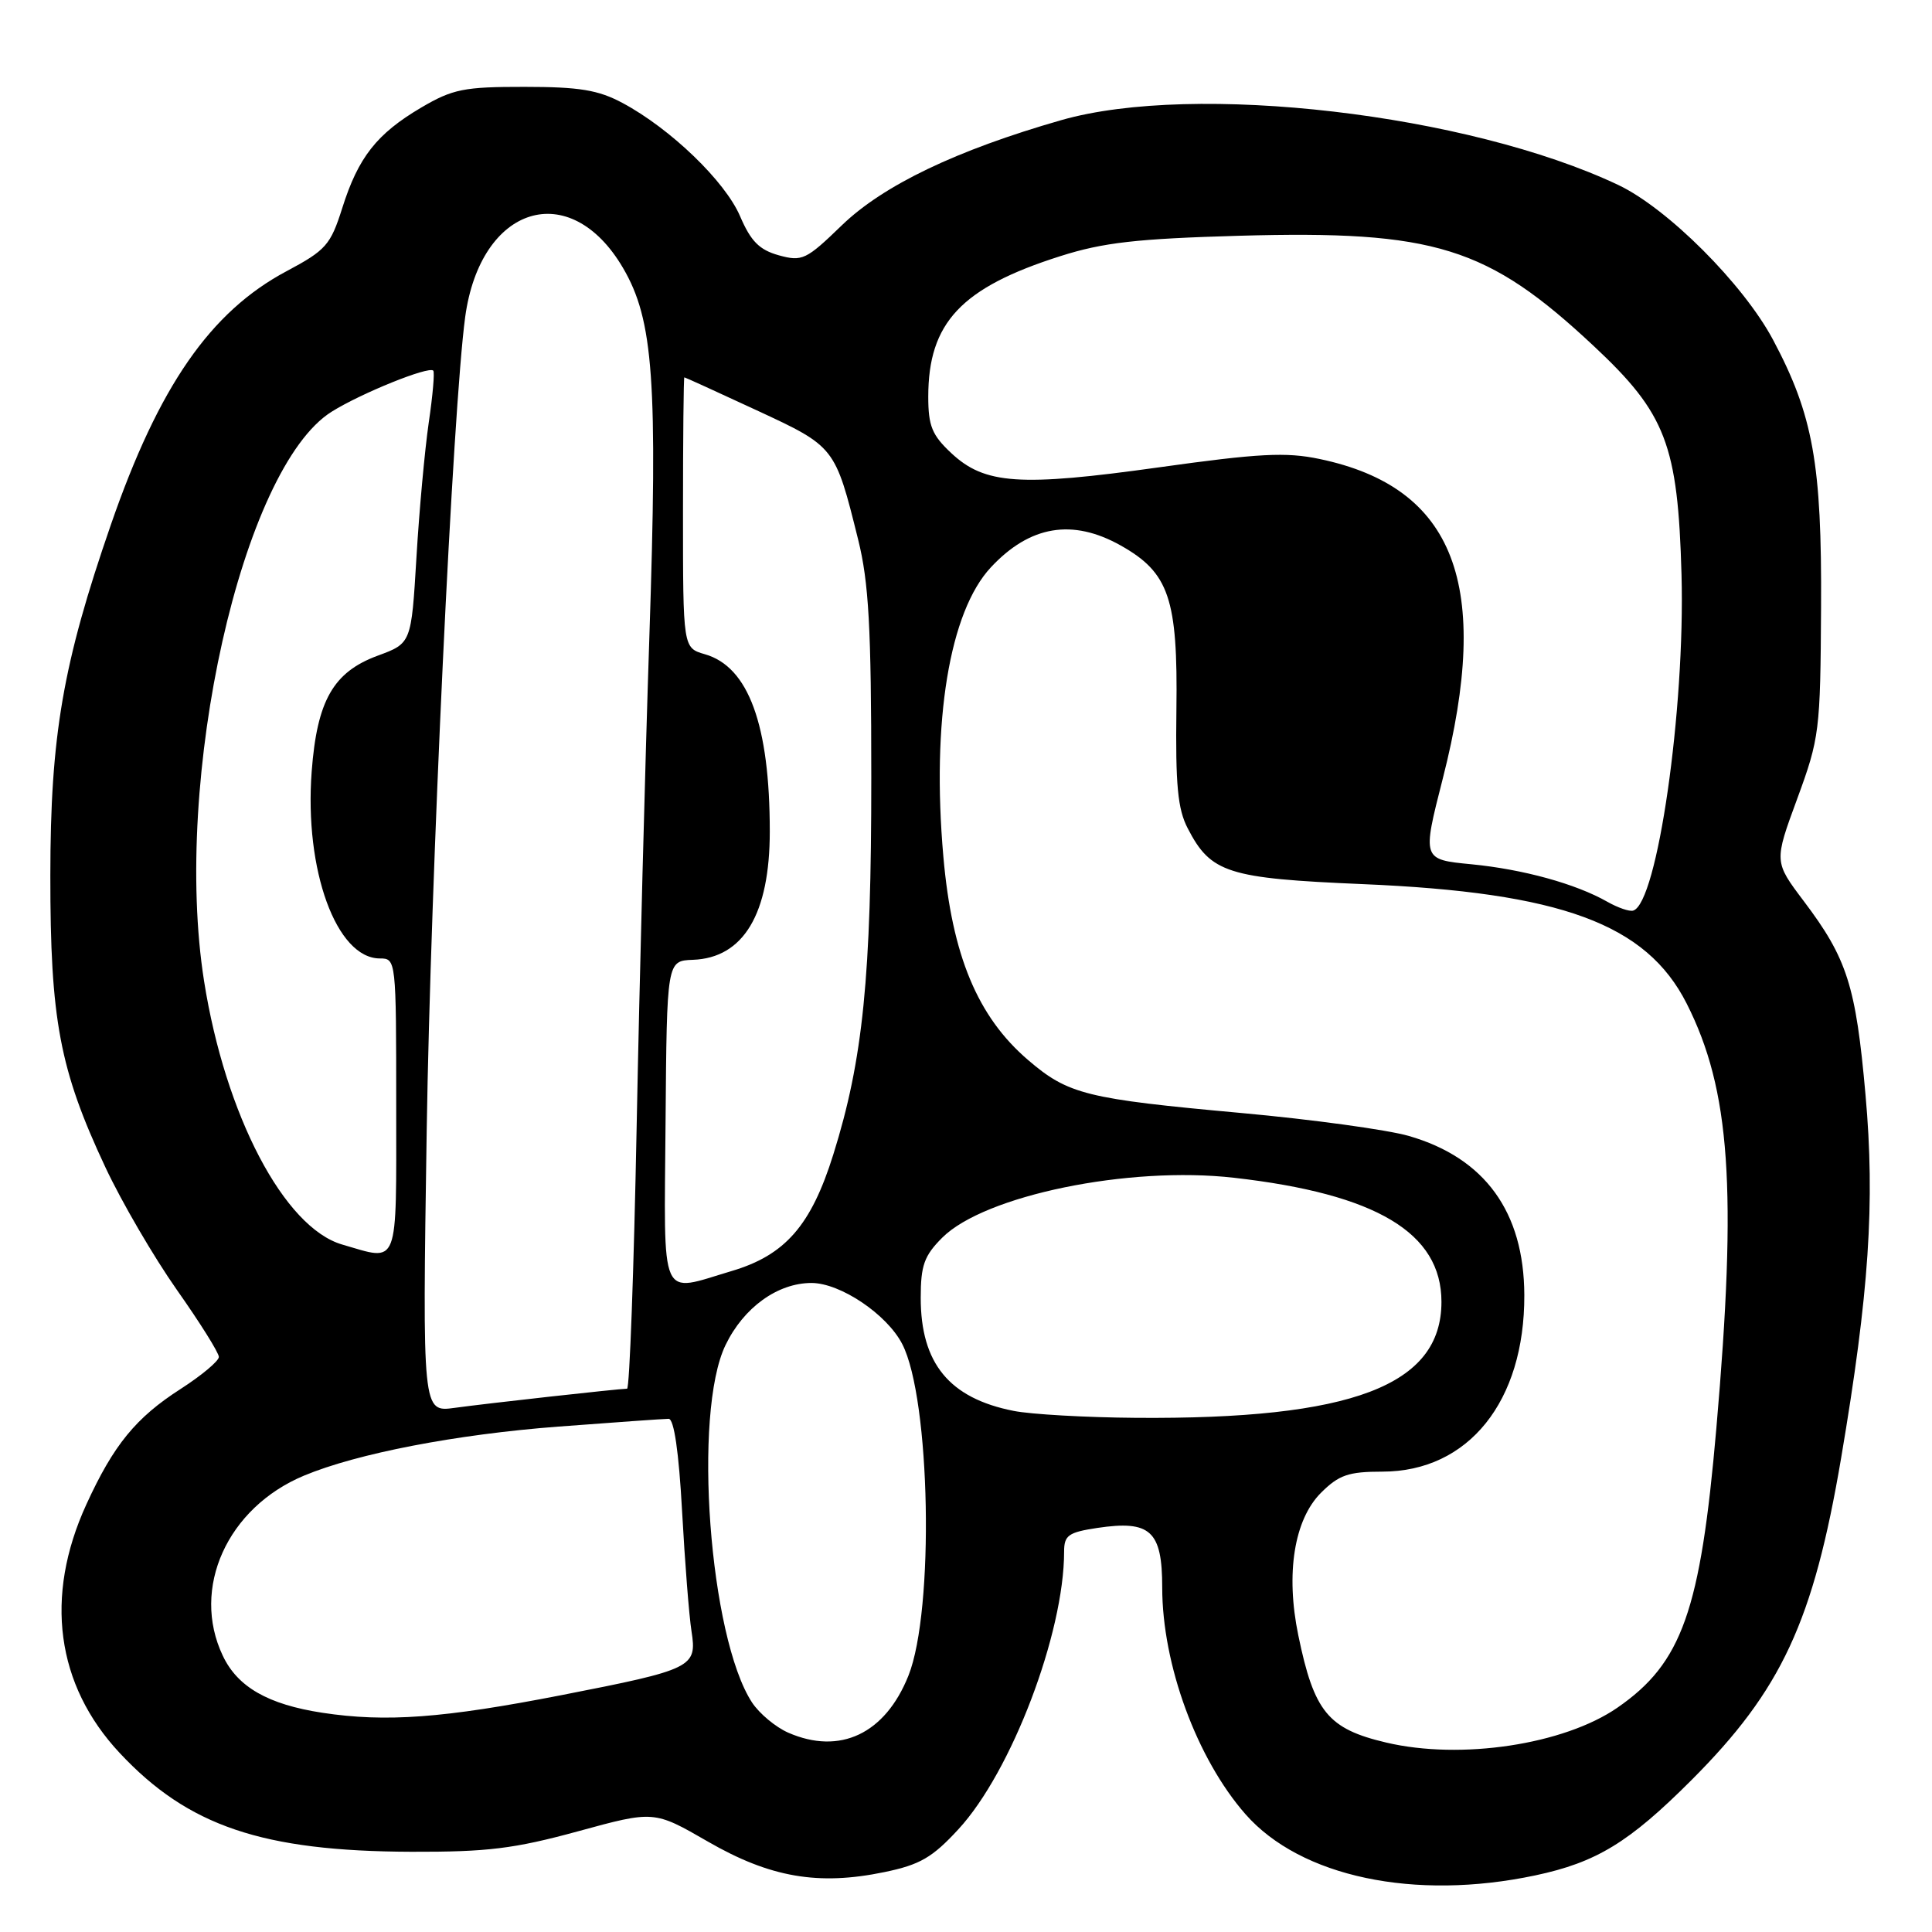 <?xml version="1.0" encoding="UTF-8" standalone="no"?>
<!DOCTYPE svg PUBLIC "-//W3C//DTD SVG 1.1//EN" "http://www.w3.org/Graphics/SVG/1.1/DTD/svg11.dtd" >
<svg xmlns="http://www.w3.org/2000/svg" xmlns:xlink="http://www.w3.org/1999/xlink" version="1.1" viewBox="0 0 256 256">
 <g >
 <path fill="currentColor"
d=" M 203.43 248.50 C 211.53 246.78 215.86 244.14 224.10 235.90 C 236.07 223.93 240.28 214.87 243.96 193.19 C 247.66 171.34 248.47 159.39 247.19 145.07 C 245.91 130.61 244.76 127.02 239.00 119.39 C 235.07 114.18 235.07 114.18 238.14 105.84 C 241.09 97.81 241.21 96.87 241.30 80.50 C 241.41 61.47 240.25 55.00 234.93 45.01 C 230.99 37.63 220.96 27.60 214.41 24.50 C 194.49 15.08 158.27 10.87 140.62 15.92 C 126.73 19.90 117.03 24.55 111.53 29.87 C 106.82 34.43 106.29 34.68 103.20 33.83 C 100.62 33.11 99.49 31.98 98.06 28.64 C 96.07 24.01 88.86 17.06 82.50 13.65 C 79.27 11.92 76.77 11.51 69.50 11.51 C 61.48 11.50 59.99 11.80 55.82 14.25 C 49.93 17.72 47.47 20.84 45.35 27.57 C 43.80 32.46 43.20 33.15 37.96 35.94 C 27.86 41.32 21.03 51.19 14.67 69.59 C 8.33 87.92 6.68 97.47 6.67 116.00 C 6.66 135.13 7.90 141.73 13.96 154.66 C 16.12 159.27 20.39 166.58 23.44 170.92 C 26.50 175.26 29.00 179.25 29.00 179.80 C 29.00 180.34 26.72 182.25 23.94 184.04 C 18.00 187.85 15.05 191.46 11.44 199.35 C 5.85 211.55 7.43 223.27 15.86 232.28 C 24.92 241.97 34.75 245.30 54.50 245.37 C 64.58 245.40 68.12 244.97 76.58 242.66 C 86.66 239.90 86.66 239.90 93.80 244.02 C 102.05 248.78 108.44 249.88 117.20 248.06 C 121.90 247.09 123.55 246.13 127.00 242.38 C 134.02 234.77 141.00 216.42 141.00 205.60 C 141.00 203.44 141.56 203.04 145.39 202.46 C 152.44 201.41 154.00 202.83 154.00 210.35 C 154.00 220.57 158.58 233.04 165.04 240.40 C 172.34 248.70 187.43 251.89 203.43 248.50 Z  M 183.69 230.90 C 175.97 229.09 174.12 226.83 172.03 216.68 C 170.34 208.50 171.48 201.36 175.04 197.80 C 177.41 195.44 178.67 195.00 183.17 195.00 C 194.57 194.99 202.03 185.71 201.98 171.60 C 201.94 160.58 196.75 153.43 186.68 150.52 C 183.83 149.70 173.85 148.33 164.50 147.48 C 143.94 145.61 141.55 145.02 136.24 140.47 C 129.53 134.73 126.15 126.62 125.00 113.50 C 123.42 95.55 125.81 81.05 131.30 75.17 C 136.47 69.63 142.11 68.69 148.50 72.28 C 154.91 75.88 156.08 79.33 155.88 94.02 C 155.75 103.99 156.05 107.21 157.38 109.76 C 160.44 115.68 162.66 116.39 180.55 117.15 C 206.87 118.26 218.14 122.42 223.49 132.97 C 229.28 144.41 230.19 157.46 227.42 189.32 C 225.32 213.48 222.88 220.36 214.31 226.28 C 207.22 231.17 193.59 233.23 183.69 230.90 Z  M 104.45 229.59 C 102.78 228.86 100.62 227.06 99.65 225.59 C 93.99 216.94 91.78 187.22 96.14 178.22 C 98.54 173.25 103.03 170.01 107.52 170.00 C 111.34 170.00 117.51 174.14 119.55 178.09 C 123.30 185.36 123.83 213.39 120.37 222.04 C 117.29 229.74 111.30 232.58 104.45 229.59 Z  M 42.71 226.95 C 35.52 225.85 31.48 223.54 29.52 219.39 C 25.28 210.47 30.11 199.78 40.28 195.53 C 47.32 192.59 60.44 190.06 74.00 189.03 C 81.42 188.47 88.00 188.00 88.60 188.00 C 89.31 188.00 89.95 192.38 90.38 200.25 C 90.75 206.99 91.31 214.15 91.63 216.16 C 92.37 220.93 91.80 221.21 74.42 224.61 C 58.74 227.67 51.13 228.23 42.71 226.95 Z  M 134.31 186.95 C 125.79 185.27 122.00 180.66 122.00 171.97 C 122.00 167.67 122.46 166.39 124.85 164.00 C 130.45 158.40 149.56 154.47 163.51 156.06 C 182.37 158.20 191.00 163.36 191.00 172.50 C 191.00 183.59 179.16 188.09 150.50 187.87 C 143.90 187.82 136.61 187.41 134.31 186.95 Z  M 56.54 149.81 C 57.05 116.57 60.01 54.01 61.64 42.00 C 63.66 27.19 75.52 23.50 82.55 35.50 C 86.60 42.40 87.17 50.48 86.04 84.50 C 85.49 101.00 84.73 130.14 84.36 149.25 C 83.99 168.36 83.42 184.00 83.09 184.01 C 81.98 184.02 64.50 185.96 60.23 186.55 C 55.97 187.13 55.97 187.13 56.54 149.81 Z  M 88.19 148.66 C 88.36 127.31 88.36 127.31 91.82 127.18 C 98.52 126.93 102.00 121.10 102.00 110.17 C 102.00 96.05 99.18 88.34 93.40 86.69 C 90.50 85.85 90.50 85.85 90.50 67.93 C 90.50 58.07 90.58 50.00 90.68 50.00 C 90.78 50.00 95.08 51.96 100.25 54.36 C 110.66 59.19 110.65 59.18 113.71 71.50 C 115.12 77.18 115.45 83.11 115.45 103.00 C 115.46 129.47 114.36 140.41 110.41 153.00 C 107.47 162.39 104.04 166.32 96.94 168.42 C 87.28 171.29 88.00 172.92 88.19 148.66 Z  M 45.35 164.91 C 37.66 162.68 29.85 147.79 27.04 130.00 C 22.82 103.26 32.07 61.99 43.95 54.55 C 47.84 52.11 56.83 48.48 57.41 49.11 C 57.61 49.32 57.34 52.42 56.81 56.00 C 56.29 59.58 55.55 67.62 55.18 73.87 C 54.50 85.24 54.50 85.24 50.05 86.88 C 44.16 89.05 42.01 92.83 41.30 102.22 C 40.31 115.30 44.58 127.00 50.34 127.00 C 52.48 127.00 52.50 127.18 52.50 146.50 C 52.50 168.28 52.95 167.11 45.35 164.91 Z  M 213.00 119.50 C 208.81 117.11 201.84 115.19 194.97 114.52 C 188.44 113.89 188.44 113.89 191.17 103.19 C 197.74 77.48 192.77 64.57 174.86 60.82 C 170.40 59.88 166.83 60.07 153.53 61.93 C 135.13 64.50 130.48 64.19 126.05 60.04 C 123.50 57.66 123.00 56.44 123.00 52.57 C 123.00 42.76 127.37 38.11 140.50 33.94 C 146.19 32.13 150.62 31.63 164.19 31.24 C 190.12 30.51 197.11 32.68 211.19 45.86 C 220.75 54.80 222.33 58.93 222.81 76.15 C 223.30 93.99 219.60 119.73 216.40 120.66 C 215.91 120.81 214.38 120.28 213.00 119.50 Z "/>
</g>
</svg>